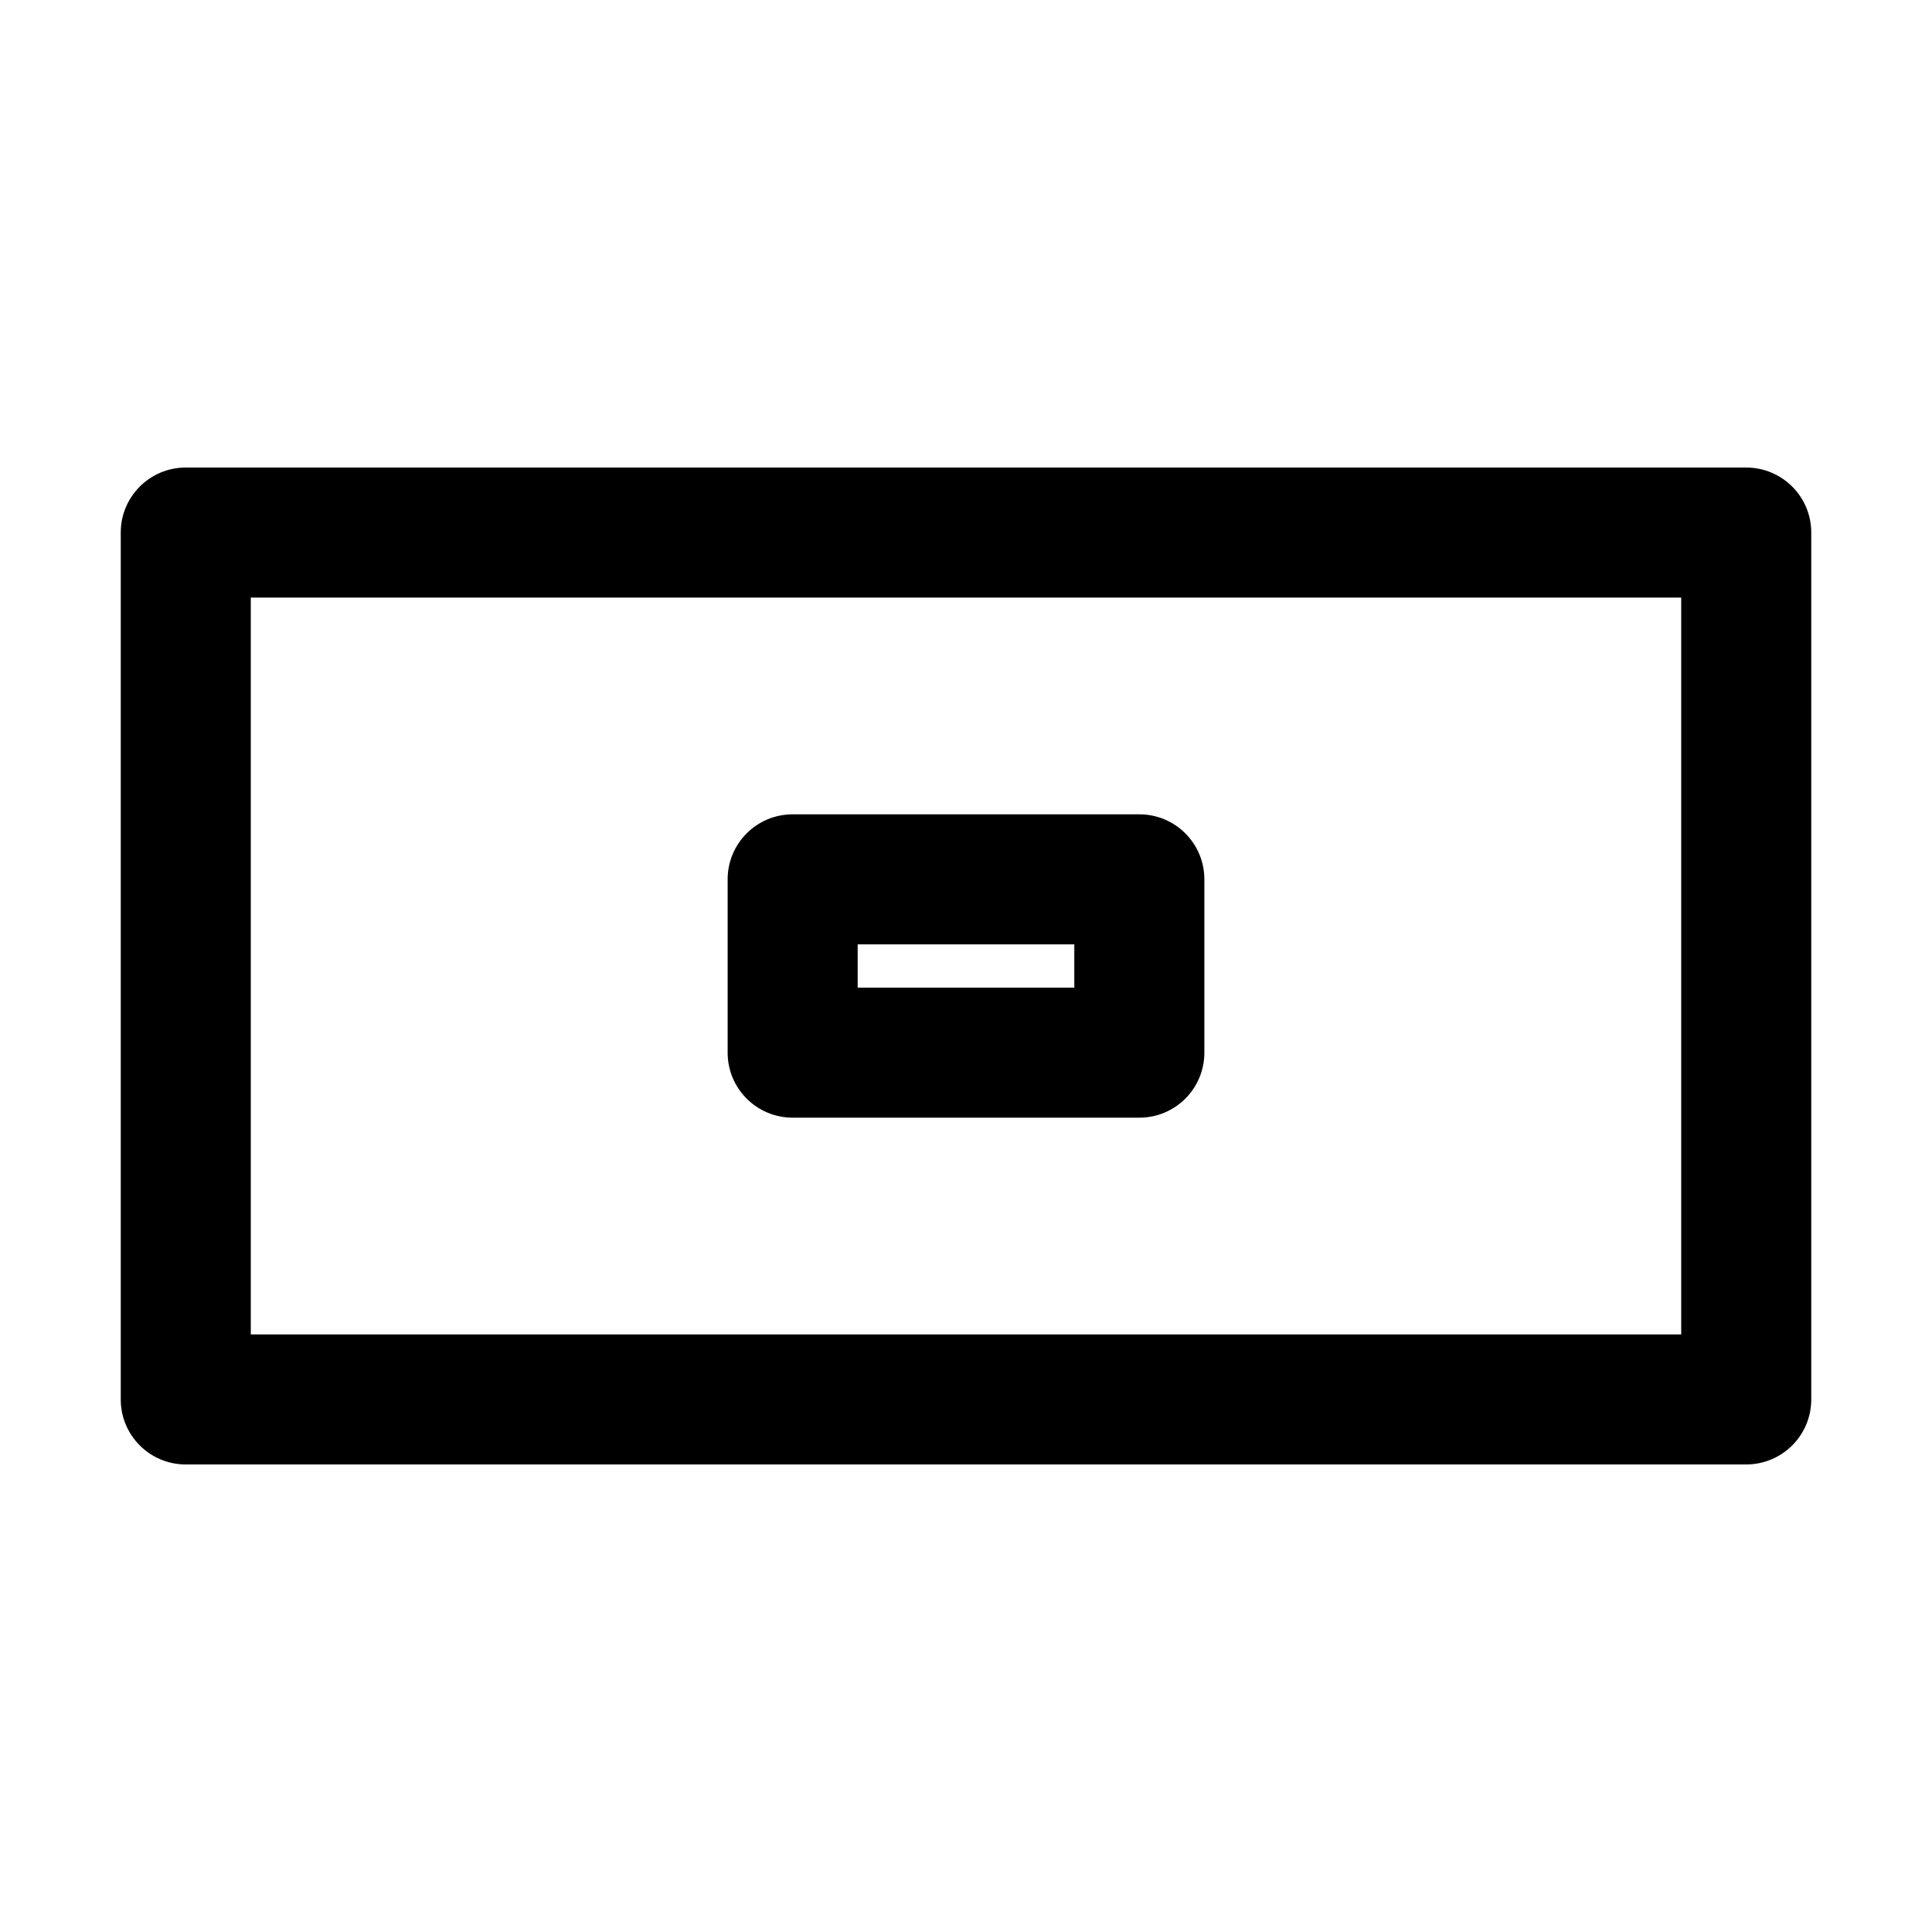 <svg xmlns="http://www.w3.org/2000/svg" width="16" height="16" fill="currentColor" viewBox="0 0 16 16"><path fill="currentColor" fill-rule="evenodd" d="M1 4.41C1 4.113 1.241 3.872 1.538 3.872H14.461C14.759 3.872 15 4.113 15 4.41V11.59C15 11.887 14.759 12.128 14.461 12.128H1.538C1.241 12.128 1 11.887 1 11.59V4.41ZM2.077 4.949V11.051H13.923V4.949H2.077ZM6.026 7.282C6.026 6.985 6.267 6.744 6.564 6.744H9.436C9.733 6.744 9.974 6.985 9.974 7.282V8.718C9.974 9.015 9.733 9.256 9.436 9.256H6.564C6.267 9.256 6.026 9.015 6.026 8.718V7.282ZM7.103 7.821V8.179H8.897V7.821H7.103Z" clip-rule="evenodd"/></svg>